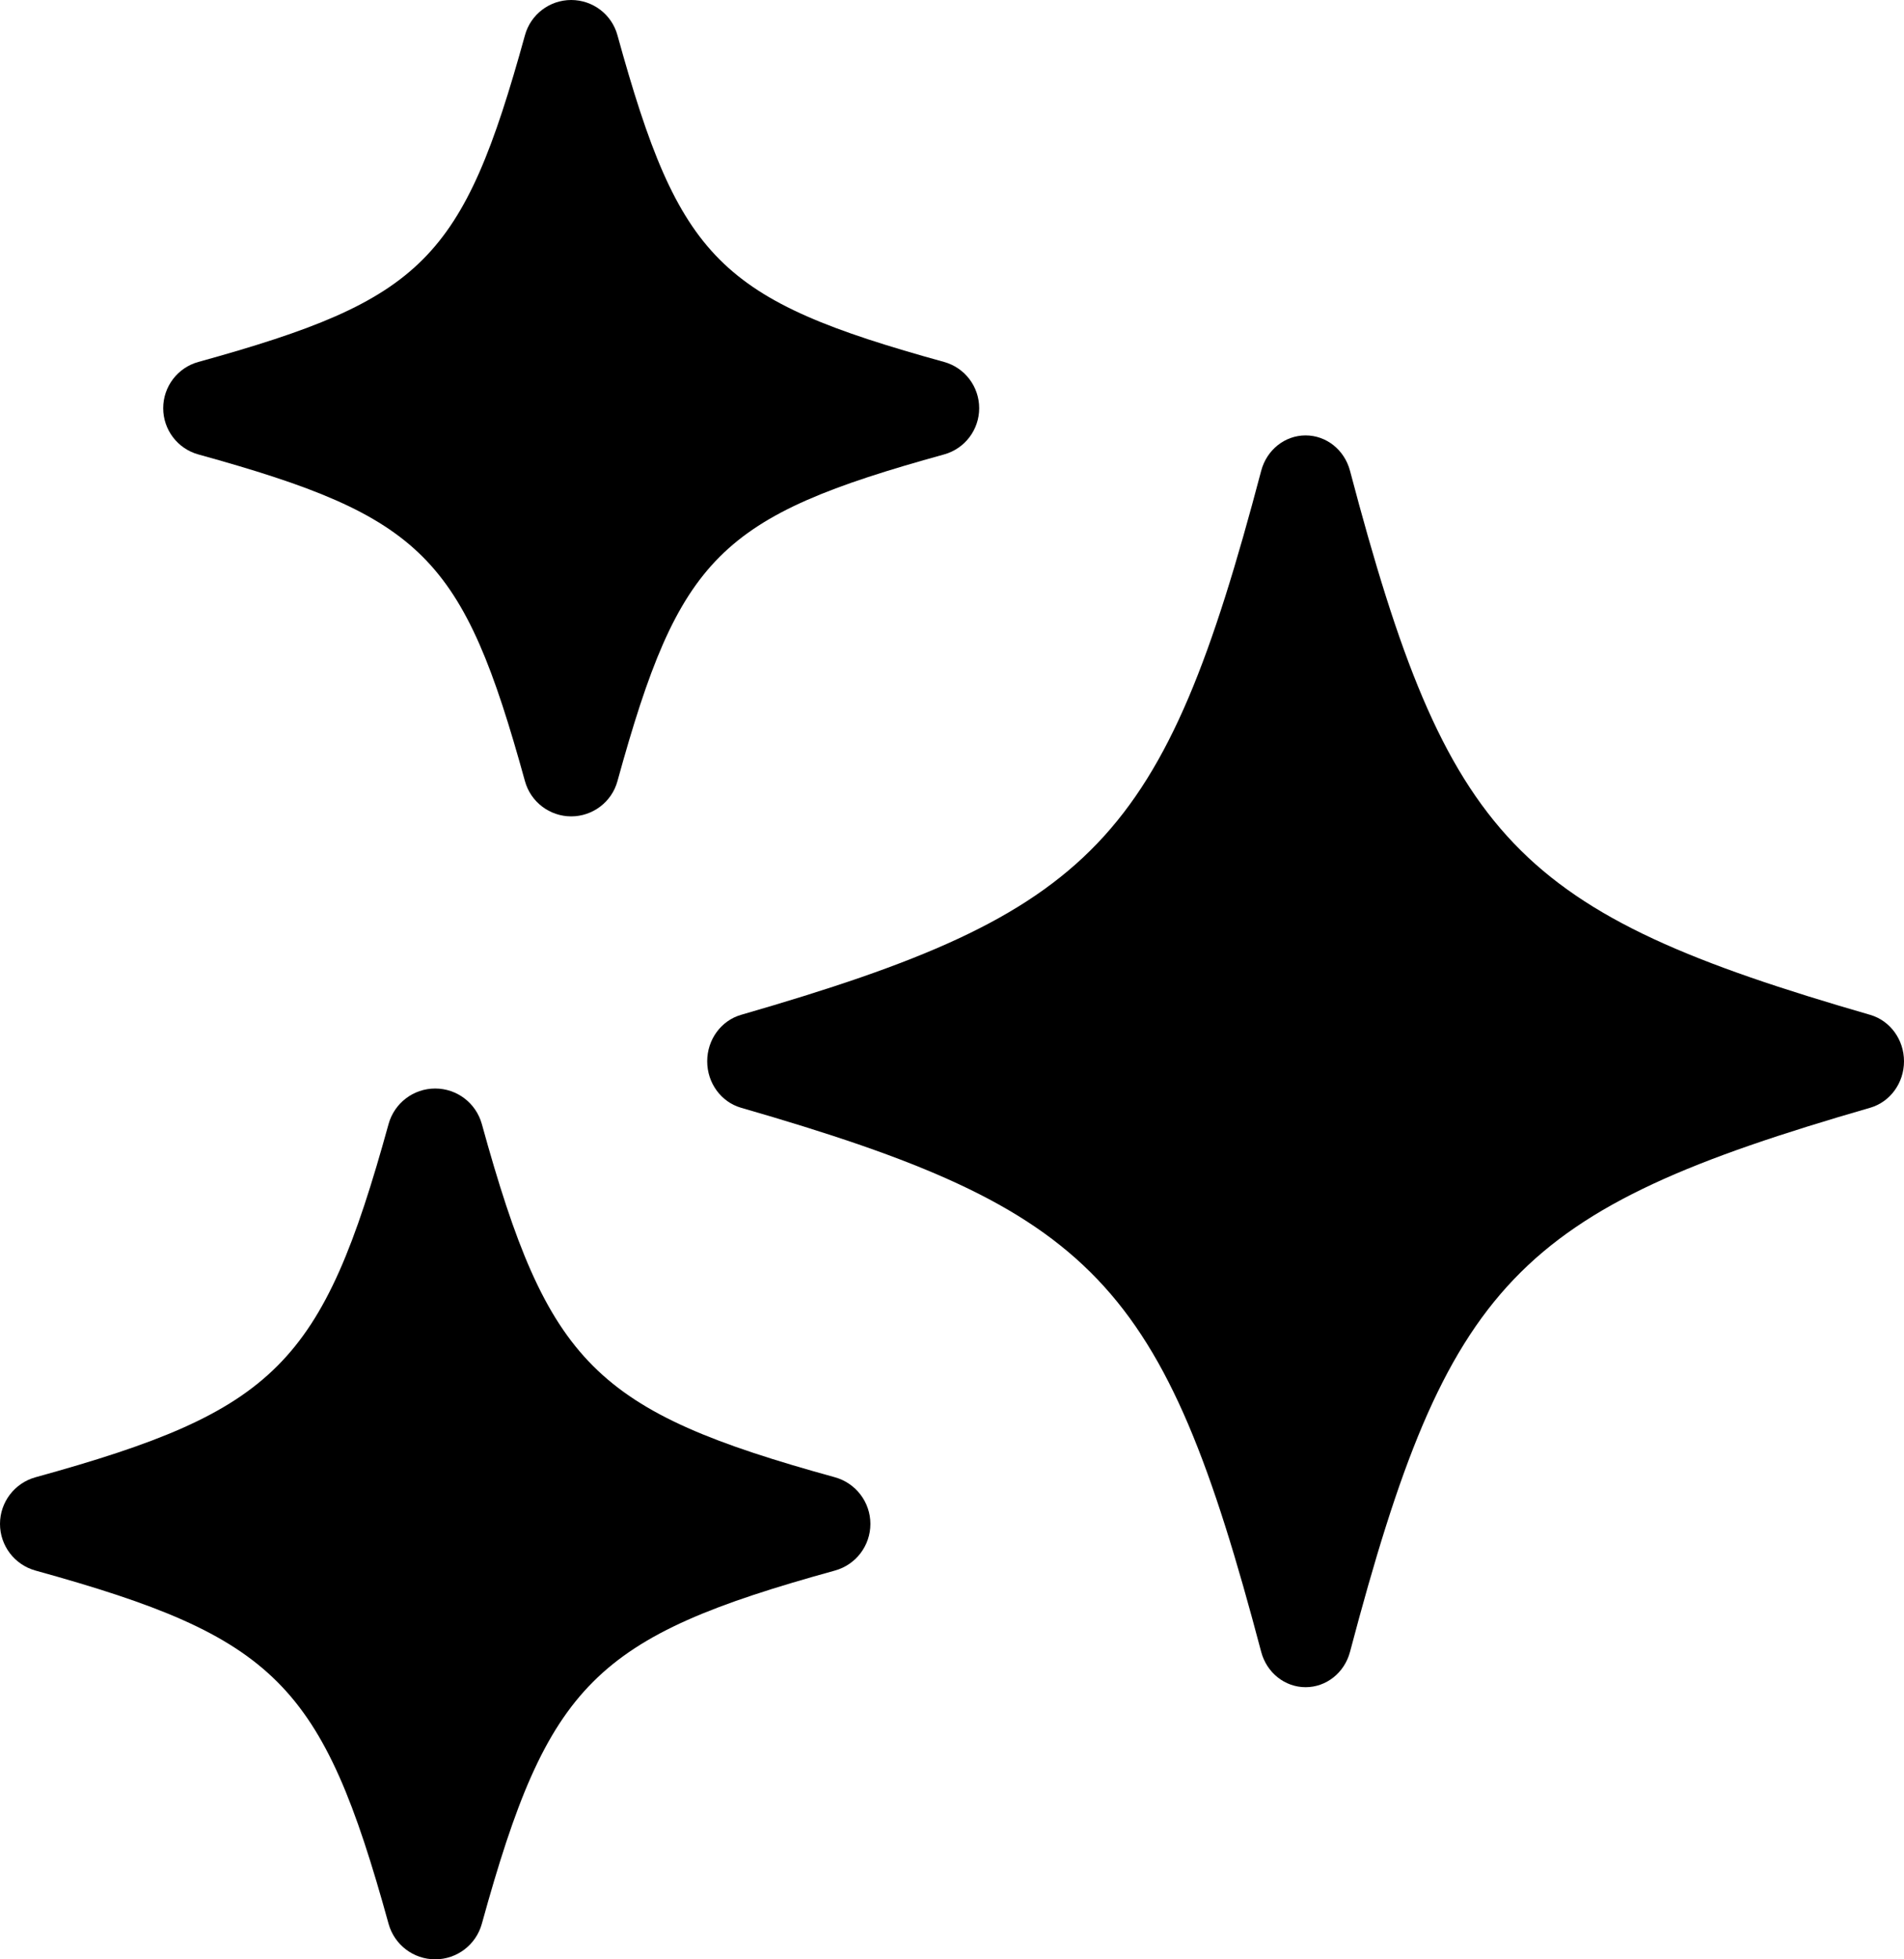 <svg width="35" height="36" viewBox="0 0 35 36" fill="none" xmlns="http://www.w3.org/2000/svg">
<path d="M34.38 18.647C27.865 16.766 26.613 15.458 24.816 8.649C24.714 8.265 24.381 8 24 8C23.619 8 23.286 8.265 23.184 8.649C21.387 15.458 20.135 16.766 13.62 18.647C13.254 18.754 13 19.102 13 19.5C13 19.898 13.254 20.246 13.62 20.353C20.135 22.232 21.385 23.541 23.184 30.352C23.286 30.735 23.619 31 24 31C24.381 31 24.714 30.735 24.816 30.352C26.615 23.541 27.865 22.234 34.38 20.353C34.746 20.246 35 19.898 35 19.5C35 19.102 34.746 18.754 34.38 18.647Z" fill="black"/>
<path d="M3.647 8.35C7.78 9.492 8.509 10.222 9.65 14.353C9.755 14.735 10.105 15 10.5 15C10.895 15 11.246 14.735 11.35 14.353C12.49 10.222 13.22 9.492 17.353 8.35C17.735 8.245 18 7.897 18 7.5C18 7.103 17.735 6.755 17.353 6.65C13.22 5.508 12.491 4.778 11.35 0.647C11.246 0.265 10.897 0 10.5 0C10.103 0 9.755 0.265 9.65 0.647C8.508 4.78 7.778 5.508 3.647 6.65C3.265 6.755 3 7.103 3 7.5C3 7.897 3.265 8.245 3.647 8.35Z" fill="black"/>
<path d="M15.348 27.143C10.927 25.923 10.077 25.073 8.857 20.652C8.75 20.267 8.4 20 8 20C7.6 20 7.25 20.267 7.143 20.652C5.923 25.073 5.073 25.923 0.652 27.143C0.267 27.25 0 27.6 0 28C0 28.4 0.267 28.75 0.652 28.857C5.073 30.079 5.923 30.927 7.143 35.348C7.25 35.733 7.6 36 8 36C8.4 36 8.75 35.733 8.857 35.348C10.077 30.926 10.927 30.077 15.348 28.857C15.733 28.75 16 28.4 16 28C16 27.6 15.732 27.25 15.348 27.143Z" fill="black"/>
</svg>
